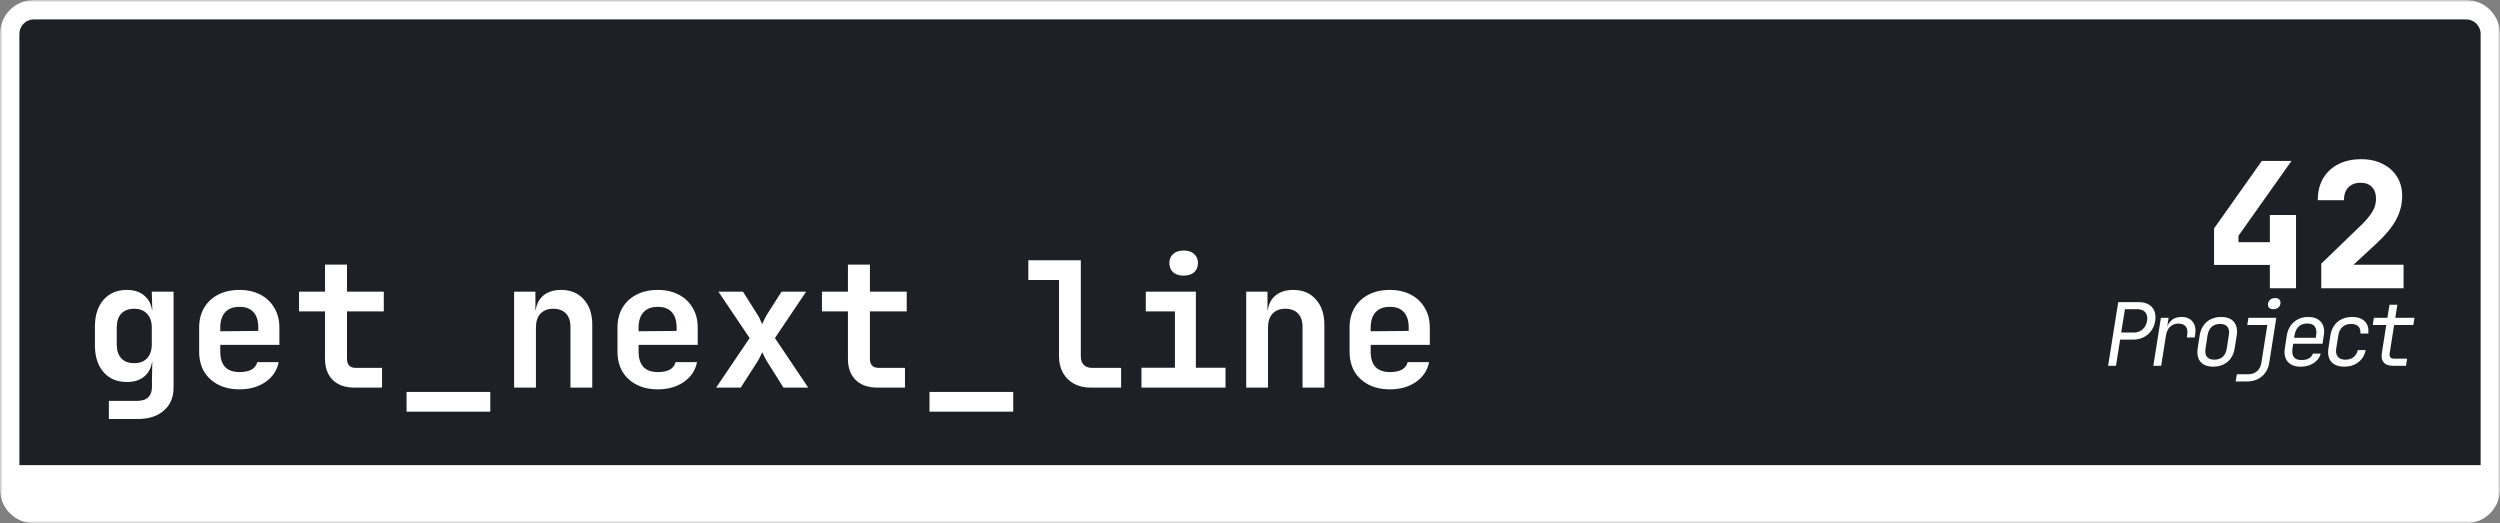 <svg width="516" height="108" viewBox="0 0 516 108" fill="none" xmlns="http://www.w3.org/2000/svg">
<rect x="0" y="0" width="516" height="108" fill="#808080" stroke="none"/>
<mask id="path-1-outside-1_28_6" maskUnits="userSpaceOnUse" x="0" y="0" width="516" height="108" fill="black">
<rect fill="white" width="516" height="108"/>
<path d="M2 7C2 4.239 4.239 2 7 2H509C511.761 2 514 4.239 514 7V97C514 99.761 511.761 102 509 102H7C4.239 102 2 99.761 2 97V7Z"/>
</mask>
<path d="M2 7C2 4.239 4.239 2 7 2H509C511.761 2 514 4.239 514 7V97C514 99.761 511.761 102 509 102H7C4.239 102 2 99.761 2 97V7Z" fill="#1E2025"/>
<path d="M22.472 86.48V82.736H28.34C29.348 82.736 30.104 82.484 30.608 81.98C31.112 81.5 31.364 80.804 31.364 79.892V78.416L31.436 74.708H30.464L31.436 73.736C31.436 75.344 30.956 76.604 29.996 77.516C29.06 78.404 27.788 78.848 26.18 78.848C24.164 78.848 22.556 78.164 21.356 76.796C20.18 75.428 19.592 73.58 19.592 71.252V67.4C19.592 65.096 20.18 63.26 21.356 61.892C22.556 60.524 24.164 59.84 26.18 59.84C27.788 59.84 29.06 60.296 29.996 61.208C30.956 62.096 31.436 63.344 31.436 64.952L30.464 63.98H31.436L31.328 60.2H35.828V80C35.828 81.992 35.168 83.564 33.848 84.716C32.528 85.892 30.716 86.48 28.412 86.48H22.472ZM27.692 74.96C28.844 74.96 29.732 74.624 30.356 73.952C31.004 73.256 31.328 72.296 31.328 71.072V67.616C31.328 66.392 31.004 65.444 30.356 64.772C29.732 64.076 28.844 63.728 27.692 63.728C26.54 63.728 25.652 64.064 25.028 64.736C24.404 65.408 24.092 66.368 24.092 67.616V71.072C24.092 72.32 24.404 73.28 25.028 73.952C25.652 74.624 26.54 74.96 27.692 74.96ZM49.422 80.36C47.742 80.36 46.278 80.036 45.03 79.388C43.782 78.74 42.81 77.84 42.114 76.688C41.442 75.512 41.106 74.144 41.106 72.584V67.616C41.106 66.056 41.442 64.7 42.114 63.548C42.81 62.372 43.782 61.46 45.03 60.812C46.278 60.164 47.742 59.84 49.422 59.84C51.078 59.84 52.518 60.164 53.742 60.812C54.99 61.46 55.95 62.372 56.622 63.548C57.318 64.7 57.666 66.056 57.666 67.616V71.18H45.462V72.584C45.462 73.976 45.798 75.032 46.47 75.752C47.142 76.448 48.138 76.796 49.458 76.796C50.466 76.796 51.282 76.628 51.906 76.292C52.53 75.932 52.926 75.416 53.094 74.744H57.522C57.186 76.448 56.274 77.816 54.786 78.848C53.322 79.856 51.534 80.36 49.422 80.36ZM53.31 68.66V67.58C53.31 66.212 52.986 65.168 52.338 64.448C51.69 63.704 50.718 63.332 49.422 63.332C48.126 63.332 47.142 63.704 46.47 64.448C45.798 65.192 45.462 66.248 45.462 67.616V68.372L53.634 68.3L53.31 68.66ZM73.132 80C71.236 80 69.748 79.472 68.668 78.416C67.612 77.36 67.084 75.908 67.084 74.06V64.268H61.72V60.2H67.084V54.62H71.62V60.2H79.216V64.268H71.62V74.06C71.62 75.308 72.232 75.932 73.456 75.932H78.856V80H73.132ZM83.918 84.968V80.9H101.198V84.968H83.918ZM106.116 80V60.2H110.508V63.98H111.732L110.508 65.024C110.508 63.392 110.976 62.12 111.912 61.208C112.872 60.296 114.18 59.84 115.836 59.84C117.78 59.84 119.328 60.488 120.48 61.784C121.656 63.08 122.244 64.82 122.244 67.004V80H117.744V67.472C117.744 66.272 117.432 65.348 116.808 64.7C116.184 64.052 115.308 63.728 114.18 63.728C113.076 63.728 112.2 64.064 111.552 64.736C110.928 65.408 110.616 66.368 110.616 67.616V80H106.116ZM135.766 80.36C134.086 80.36 132.622 80.036 131.374 79.388C130.126 78.74 129.154 77.84 128.458 76.688C127.786 75.512 127.45 74.144 127.45 72.584V67.616C127.45 66.056 127.786 64.7 128.458 63.548C129.154 62.372 130.126 61.46 131.374 60.812C132.622 60.164 134.086 59.84 135.766 59.84C137.422 59.84 138.862 60.164 140.086 60.812C141.334 61.46 142.294 62.372 142.966 63.548C143.662 64.7 144.01 66.056 144.01 67.616V71.18H131.806V72.584C131.806 73.976 132.142 75.032 132.814 75.752C133.486 76.448 134.482 76.796 135.802 76.796C136.81 76.796 137.626 76.628 138.25 76.292C138.874 75.932 139.27 75.416 139.438 74.744H143.866C143.53 76.448 142.618 77.816 141.13 78.848C139.666 79.856 137.878 80.36 135.766 80.36ZM139.654 68.66V67.58C139.654 66.212 139.33 65.168 138.682 64.448C138.034 63.704 137.062 63.332 135.766 63.332C134.47 63.332 133.486 63.704 132.814 64.448C132.142 65.192 131.806 66.248 131.806 67.616V68.372L139.978 68.3L139.654 68.66ZM147.812 80L154.724 69.776L148.28 60.2H153.356L156.416 65.06C156.608 65.348 156.776 65.672 156.92 66.032C157.088 66.392 157.22 66.68 157.316 66.896C157.412 66.68 157.544 66.392 157.712 66.032C157.88 65.672 158.048 65.348 158.216 65.06L161.312 60.2H166.388L159.944 69.776L166.82 80H161.708L158.288 74.564C158.096 74.252 157.916 73.916 157.748 73.556C157.58 73.196 157.436 72.908 157.316 72.692C157.22 72.908 157.088 73.196 156.92 73.556C156.752 73.916 156.572 74.252 156.38 74.564L152.888 80H147.812ZM181.062 80C179.166 80 177.678 79.472 176.598 78.416C175.542 77.36 175.014 75.908 175.014 74.06V64.268H169.65V60.2H175.014V54.62H179.55V60.2H187.146V64.268H179.55V74.06C179.55 75.308 180.162 75.932 181.386 75.932H186.786V80H181.062ZM191.848 84.968V80.9H209.128V84.968H191.848ZM225.097 80C223.801 80 222.661 79.736 221.677 79.208C220.717 78.68 219.961 77.936 219.409 76.976C218.857 75.992 218.581 74.864 218.581 73.592V57.788H212.245V53.72H223.081V73.592C223.081 74.312 223.285 74.888 223.693 75.32C224.125 75.728 224.701 75.932 225.421 75.932H231.397V80H225.097ZM235.595 80V75.896H242.507V64.268H236.495V60.2H246.827V75.896H252.947V80H235.595ZM244.307 56.888C243.395 56.888 242.675 56.66 242.147 56.204C241.619 55.724 241.355 55.088 241.355 54.296C241.355 53.504 241.619 52.88 242.147 52.424C242.675 51.944 243.395 51.704 244.307 51.704C245.219 51.704 245.939 51.944 246.467 52.424C246.995 52.88 247.259 53.504 247.259 54.296C247.259 55.088 246.995 55.724 246.467 56.204C245.939 56.66 245.219 56.888 244.307 56.888ZM257.217 80V60.2H261.609V63.98H262.833L261.609 65.024C261.609 63.392 262.077 62.12 263.013 61.208C263.973 60.296 265.281 59.84 266.937 59.84C268.881 59.84 270.429 60.488 271.581 61.784C272.757 63.08 273.345 64.82 273.345 67.004V80H268.845V67.472C268.845 66.272 268.533 65.348 267.909 64.7C267.285 64.052 266.409 63.728 265.281 63.728C264.177 63.728 263.301 64.064 262.653 64.736C262.029 65.408 261.717 66.368 261.717 67.616V80H257.217ZM286.867 80.36C285.187 80.36 283.723 80.036 282.475 79.388C281.227 78.74 280.255 77.84 279.559 76.688C278.887 75.512 278.551 74.144 278.551 72.584V67.616C278.551 66.056 278.887 64.7 279.559 63.548C280.255 62.372 281.227 61.46 282.475 60.812C283.723 60.164 285.187 59.84 286.867 59.84C288.523 59.84 289.963 60.164 291.187 60.812C292.435 61.46 293.395 62.372 294.067 63.548C294.763 64.7 295.111 66.056 295.111 67.616V71.18H282.907V72.584C282.907 73.976 283.243 75.032 283.915 75.752C284.587 76.448 285.583 76.796 286.903 76.796C287.911 76.796 288.727 76.628 289.351 76.292C289.975 75.932 290.371 75.416 290.539 74.744H294.967C294.631 76.448 293.719 77.816 292.231 78.848C290.767 79.856 288.979 80.36 286.867 80.36ZM290.755 68.66V67.58C290.755 66.212 290.431 65.168 289.783 64.448C289.135 63.704 288.163 63.332 286.867 63.332C285.571 63.332 284.587 63.704 283.915 64.448C283.243 65.192 282.907 66.248 282.907 67.616V68.372L291.079 68.3L290.755 68.66Z" fill="white"/>
<path d="M468.5 59.5V54.676H456.98V47.152L466.844 33.22H472.964L462.02 48.664V49.996H468.5V44.38H473.9V59.5H468.5ZM479.106 59.5V54.424L487.458 46.36C488.442 45.4 489.174 44.512 489.654 43.696C490.158 42.88 490.41 41.992 490.41 41.032C490.41 39.976 490.122 39.16 489.546 38.584C488.994 38.008 488.226 37.72 487.242 37.72C486.162 37.72 485.31 38.044 484.686 38.692C484.086 39.316 483.786 40.192 483.786 41.32H478.386C478.386 39.592 478.746 38.104 479.466 36.856C480.21 35.584 481.254 34.6 482.598 33.904C483.942 33.208 485.526 32.86 487.35 32.86C489.054 32.86 490.53 33.184 491.778 33.832C493.05 34.456 494.034 35.332 494.73 36.46C495.45 37.588 495.81 38.92 495.81 40.456C495.81 42.16 495.39 43.792 494.55 45.352C493.71 46.912 492.366 48.544 490.518 50.248L485.766 54.64H496.098V59.5H479.106Z" fill="white"/>
<path d="M435.113 75.5L437.201 62.36H441.431C442.247 62.36 442.931 62.522 443.483 62.846C444.035 63.158 444.425 63.602 444.653 64.178C444.893 64.754 444.953 65.438 444.833 66.23C444.713 67.01 444.437 67.694 444.005 68.282C443.585 68.858 443.051 69.308 442.403 69.632C441.755 69.944 441.023 70.1 440.207 70.1H437.597L436.733 75.5H435.113ZM437.813 68.642H440.423C441.131 68.642 441.731 68.426 442.223 67.994C442.727 67.55 443.039 66.962 443.159 66.23C443.279 65.486 443.159 64.898 442.799 64.466C442.439 64.034 441.905 63.818 441.197 63.818H438.587L437.813 68.642ZM444.448 75.5L446.014 65.6H447.598L447.292 67.49H447.67L446.968 68.66C447.136 67.592 447.496 66.788 448.048 66.248C448.6 65.696 449.332 65.42 450.244 65.42C451.288 65.42 452.062 65.75 452.566 66.41C453.082 67.058 453.256 67.94 453.088 69.056L452.98 69.65H451.36L451.432 69.2C451.564 68.42 451.474 67.826 451.162 67.418C450.85 66.998 450.346 66.788 449.65 66.788C448.966 66.788 448.396 66.998 447.94 67.418C447.484 67.838 447.19 68.432 447.058 69.2L446.068 75.5H444.448ZM456.807 75.68C456.027 75.68 455.373 75.53 454.845 75.23C454.329 74.93 453.963 74.498 453.747 73.934C453.531 73.358 453.483 72.68 453.603 71.9L454.017 69.2C454.149 68.408 454.413 67.73 454.809 67.166C455.205 66.602 455.715 66.17 456.339 65.87C456.963 65.57 457.665 65.42 458.445 65.42C459.237 65.42 459.891 65.57 460.407 65.87C460.923 66.17 461.289 66.602 461.505 67.166C461.733 67.73 461.787 68.402 461.667 69.182L461.235 71.9C461.115 72.68 460.851 73.358 460.443 73.934C460.047 74.498 459.537 74.93 458.913 75.23C458.301 75.53 457.599 75.68 456.807 75.68ZM457.041 74.24C457.749 74.24 458.325 74.042 458.769 73.646C459.213 73.25 459.495 72.668 459.615 71.9L460.029 69.2C460.161 68.432 460.065 67.85 459.741 67.454C459.429 67.058 458.919 66.86 458.211 66.86C457.515 66.86 456.945 67.058 456.501 67.454C456.057 67.85 455.769 68.432 455.637 69.2L455.223 71.9C455.103 72.668 455.199 73.25 455.511 73.646C455.835 74.042 456.345 74.24 457.041 74.24ZM461.444 78.74L461.696 77.246H464.018C464.762 77.246 465.368 77.042 465.836 76.634C466.316 76.238 466.616 75.674 466.736 74.942L467.978 67.076H463.838L464.072 65.6H469.832L468.356 74.942C468.236 75.71 467.966 76.376 467.546 76.94C467.126 77.516 466.592 77.96 465.944 78.272C465.308 78.584 464.582 78.74 463.766 78.74H461.444ZM469.22 63.818C468.824 63.818 468.53 63.716 468.338 63.512C468.146 63.308 468.074 63.032 468.122 62.684C468.182 62.324 468.338 62.042 468.59 61.838C468.854 61.622 469.184 61.514 469.58 61.514C469.976 61.514 470.27 61.622 470.462 61.838C470.666 62.042 470.738 62.324 470.678 62.684C470.63 63.032 470.474 63.308 470.21 63.512C469.946 63.716 469.616 63.818 469.22 63.818ZM474.793 75.68C474.013 75.68 473.365 75.524 472.849 75.212C472.333 74.9 471.961 74.462 471.733 73.898C471.517 73.322 471.469 72.656 471.589 71.9L472.003 69.2C472.135 68.432 472.399 67.766 472.795 67.202C473.203 66.638 473.713 66.2 474.325 65.888C474.949 65.576 475.651 65.42 476.431 65.42C477.211 65.42 477.859 65.576 478.375 65.888C478.903 66.2 479.275 66.638 479.491 67.202C479.719 67.766 479.767 68.432 479.635 69.2L479.365 70.946H473.317L473.173 71.9C473.053 72.68 473.143 73.28 473.443 73.7C473.755 74.108 474.277 74.312 475.009 74.312C475.633 74.312 476.143 74.204 476.539 73.988C476.947 73.76 477.229 73.424 477.385 72.98H479.005C478.849 73.532 478.573 74.012 478.177 74.42C477.781 74.816 477.289 75.128 476.701 75.356C476.125 75.572 475.489 75.68 474.793 75.68ZM477.961 69.866L478.051 69.2C478.183 68.42 478.093 67.82 477.781 67.4C477.481 66.98 476.959 66.77 476.215 66.77C475.483 66.77 474.895 66.98 474.451 67.4C474.007 67.82 473.719 68.42 473.587 69.2L473.515 69.722H478.105L477.961 69.866ZM483.858 75.68C483.066 75.68 482.4 75.53 481.86 75.23C481.332 74.93 480.954 74.498 480.726 73.934C480.51 73.358 480.462 72.68 480.582 71.9L480.996 69.2C481.128 68.408 481.392 67.73 481.788 67.166C482.196 66.602 482.718 66.17 483.354 65.87C483.99 65.57 484.704 65.42 485.496 65.42C486.636 65.42 487.506 65.726 488.106 66.338C488.706 66.95 488.94 67.784 488.808 68.84H487.188C487.248 68.204 487.11 67.718 486.774 67.382C486.438 67.034 485.934 66.86 485.262 66.86C484.554 66.86 483.966 67.064 483.498 67.472C483.042 67.868 482.754 68.438 482.634 69.182L482.202 71.9C482.082 72.644 482.19 73.22 482.526 73.628C482.862 74.036 483.384 74.24 484.092 74.24C484.764 74.24 485.322 74.066 485.766 73.718C486.21 73.37 486.504 72.884 486.648 72.26H488.268C488.064 73.316 487.56 74.15 486.756 74.762C485.964 75.374 484.998 75.68 483.858 75.68ZM493.895 75.5C493.043 75.5 492.413 75.272 492.005 74.816C491.609 74.36 491.477 73.718 491.609 72.89L492.527 67.076H489.737L489.971 65.6H492.761L493.193 62.9H494.813L494.381 65.6H498.341L498.107 67.076H494.147L493.229 72.89C493.109 73.646 493.409 74.024 494.129 74.024H496.829L496.595 75.5H493.895Z" fill="white"/>
<path d="M0 7C0 3.134 3.134 0 7 0H509C512.866 0 516 3.134 516 7H512C512 5.343 510.657 4 509 4H7C5.343 4 4 5.343 4 7H0ZM516 101C516 104.866 512.866 108 509 108H7C3.134 108 0 104.866 0 101L4 96C4 96 5.343 96 7 96H509C510.657 96 512 96 512 96L516 101ZM7 108C3.134 108 0 104.866 0 101V7C0 3.134 3.134 0 7 0V4C5.343 4 4 5.343 4 7V96C4 96 5.343 96 7 96V108ZM509 0C512.866 0 516 3.134 516 7V101C516 104.866 512.866 108 509 108V96C510.657 96 512 96 512 96V7C512 5.343 510.657 4 509 4V0Z" fill="white" mask="url(#path-1-outside-1_28_6)"/>
</svg>
